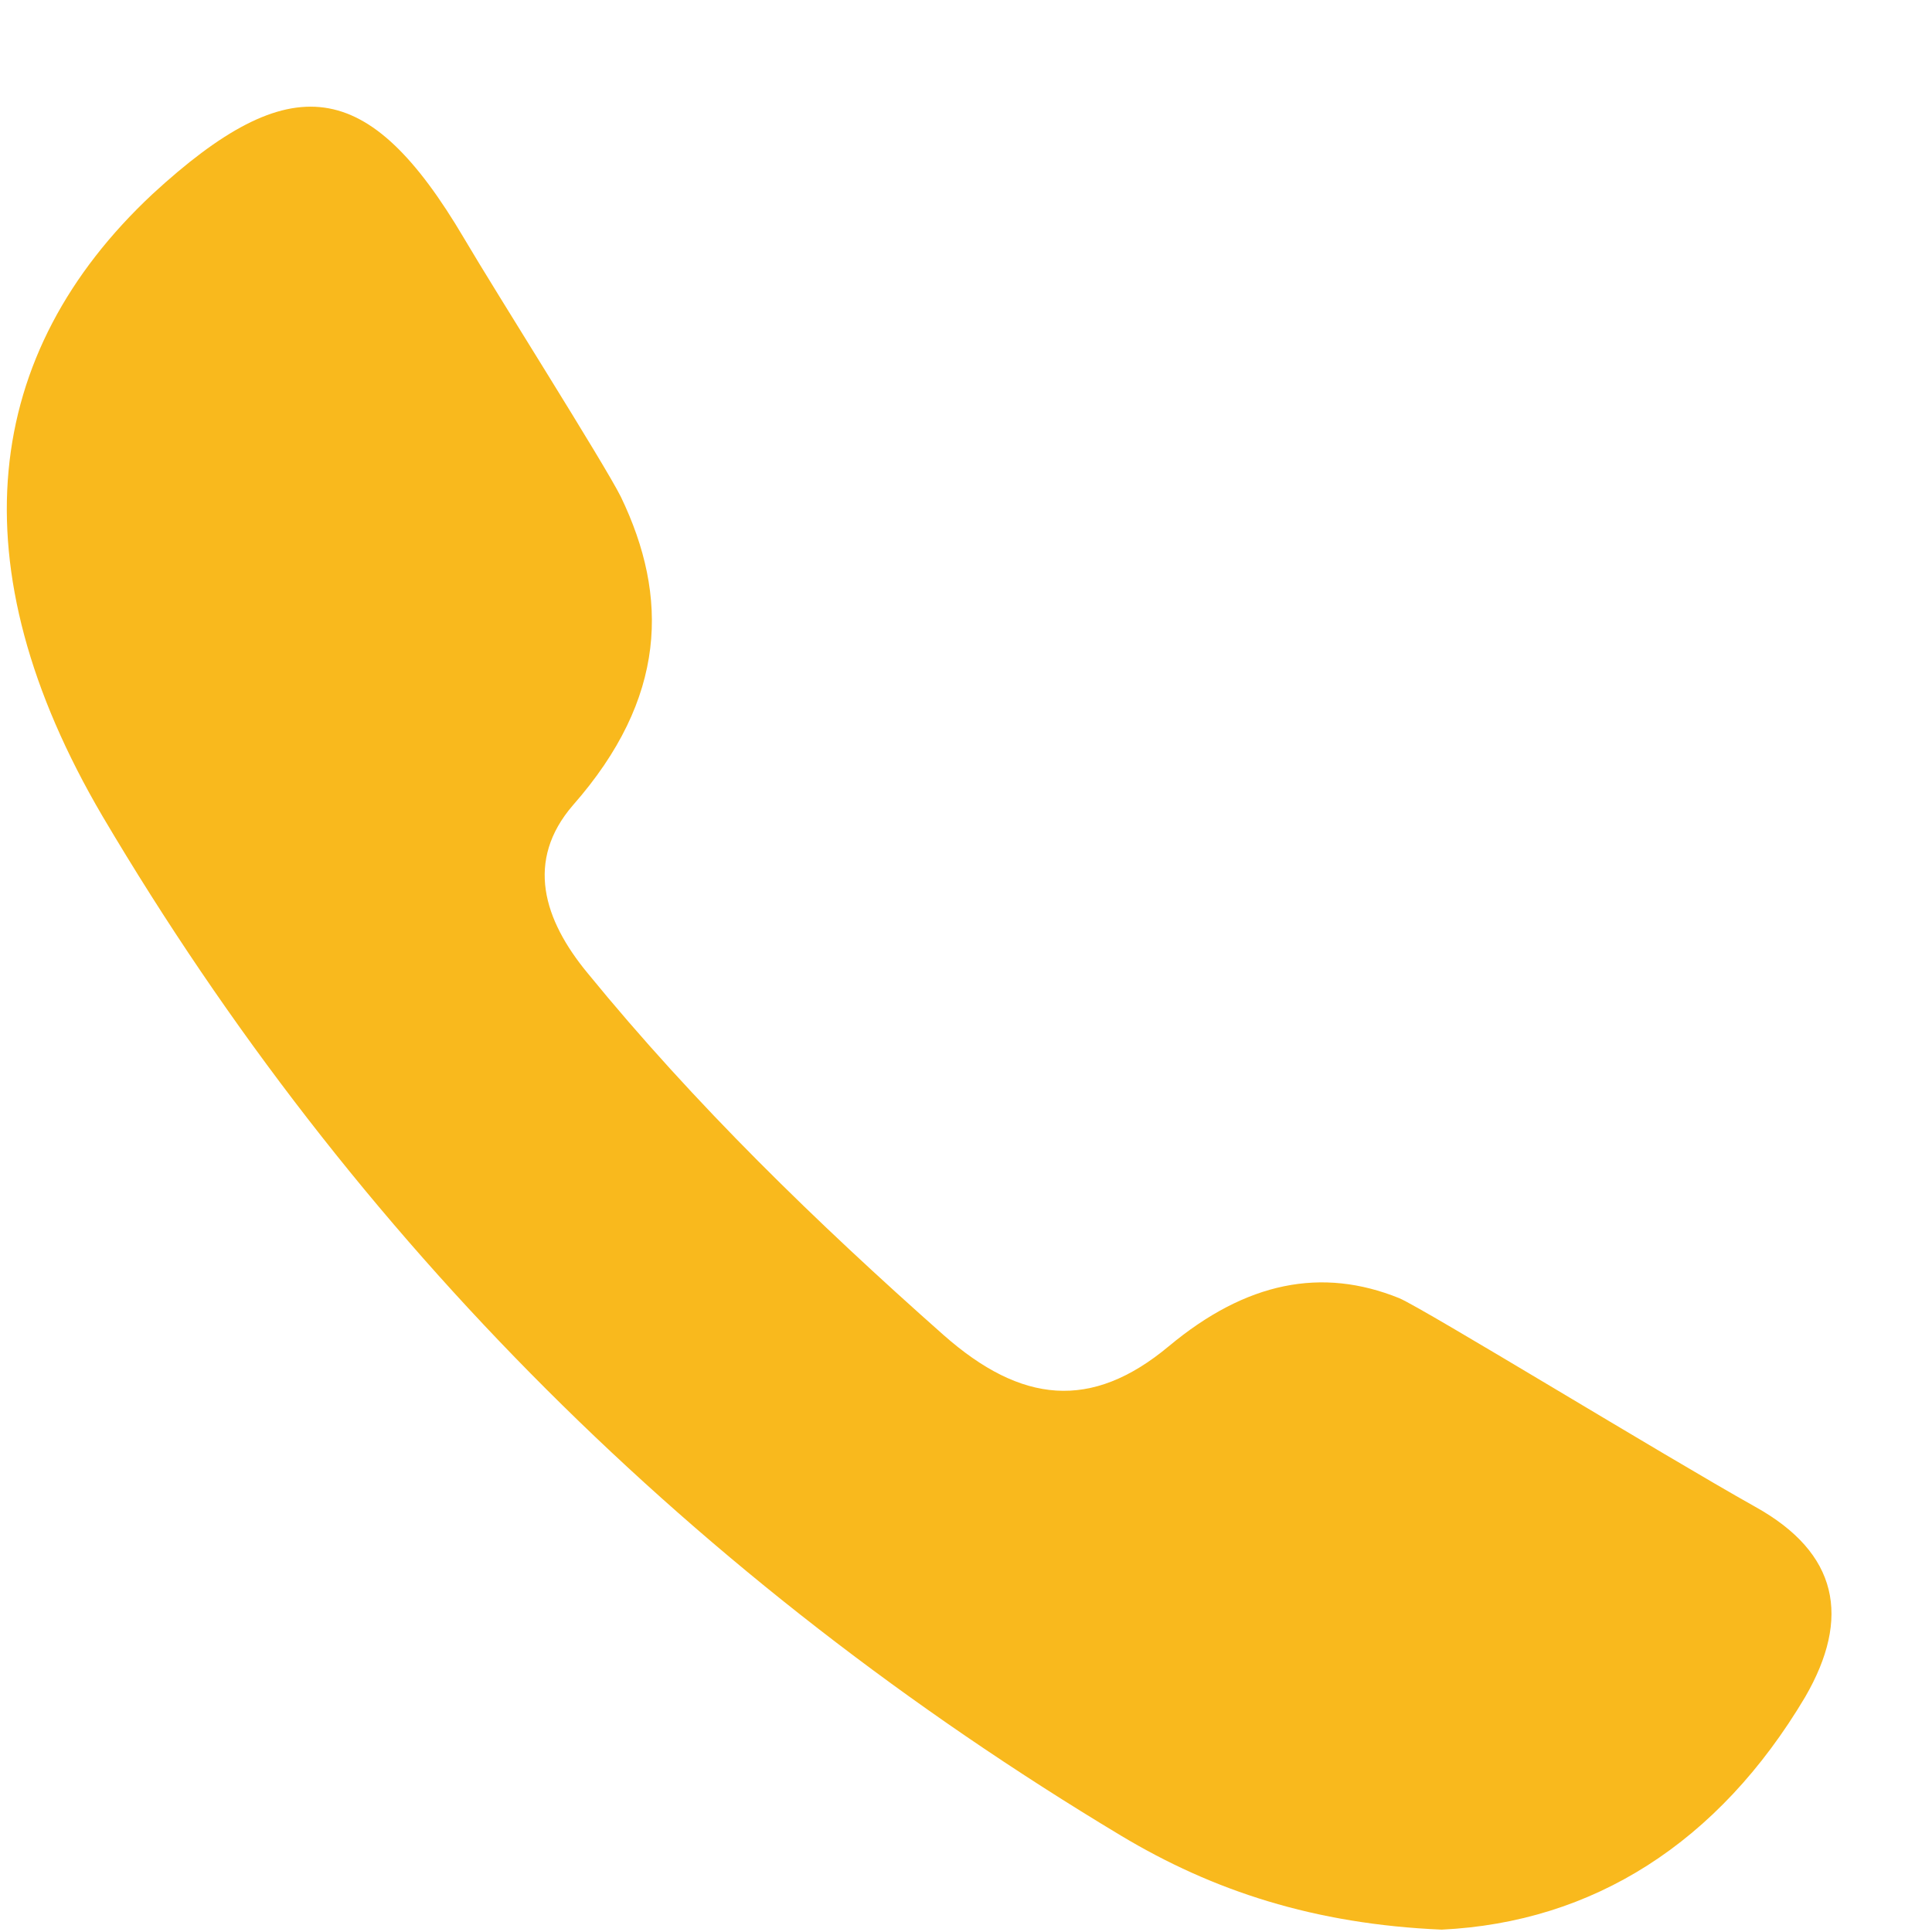 <svg width="18" height="18" viewBox="0 0 18 18" fill="none" xmlns="http://www.w3.org/2000/svg">
<path d="M13.432 17.978C12.246 17.927 11.301 17.617 10.442 17.101C6.49 14.727 3.293 11.562 0.956 7.606C-0.418 5.266 -0.161 3.288 1.42 1.809C2.709 0.622 3.431 0.708 4.324 2.221C4.617 2.72 5.631 4.32 5.785 4.63C6.232 5.559 6.215 6.505 5.338 7.502C4.892 8.019 5.063 8.569 5.476 9.068C6.473 10.289 7.607 11.39 8.792 12.439C9.514 13.076 10.167 13.145 10.889 12.543C11.611 11.941 12.315 11.803 13.037 12.095C13.278 12.199 15.494 13.557 16.354 14.039C17.127 14.469 17.247 15.071 16.818 15.811C16.01 17.17 14.841 17.91 13.432 17.978Z" fill="#F9B91D"/>
</svg>
